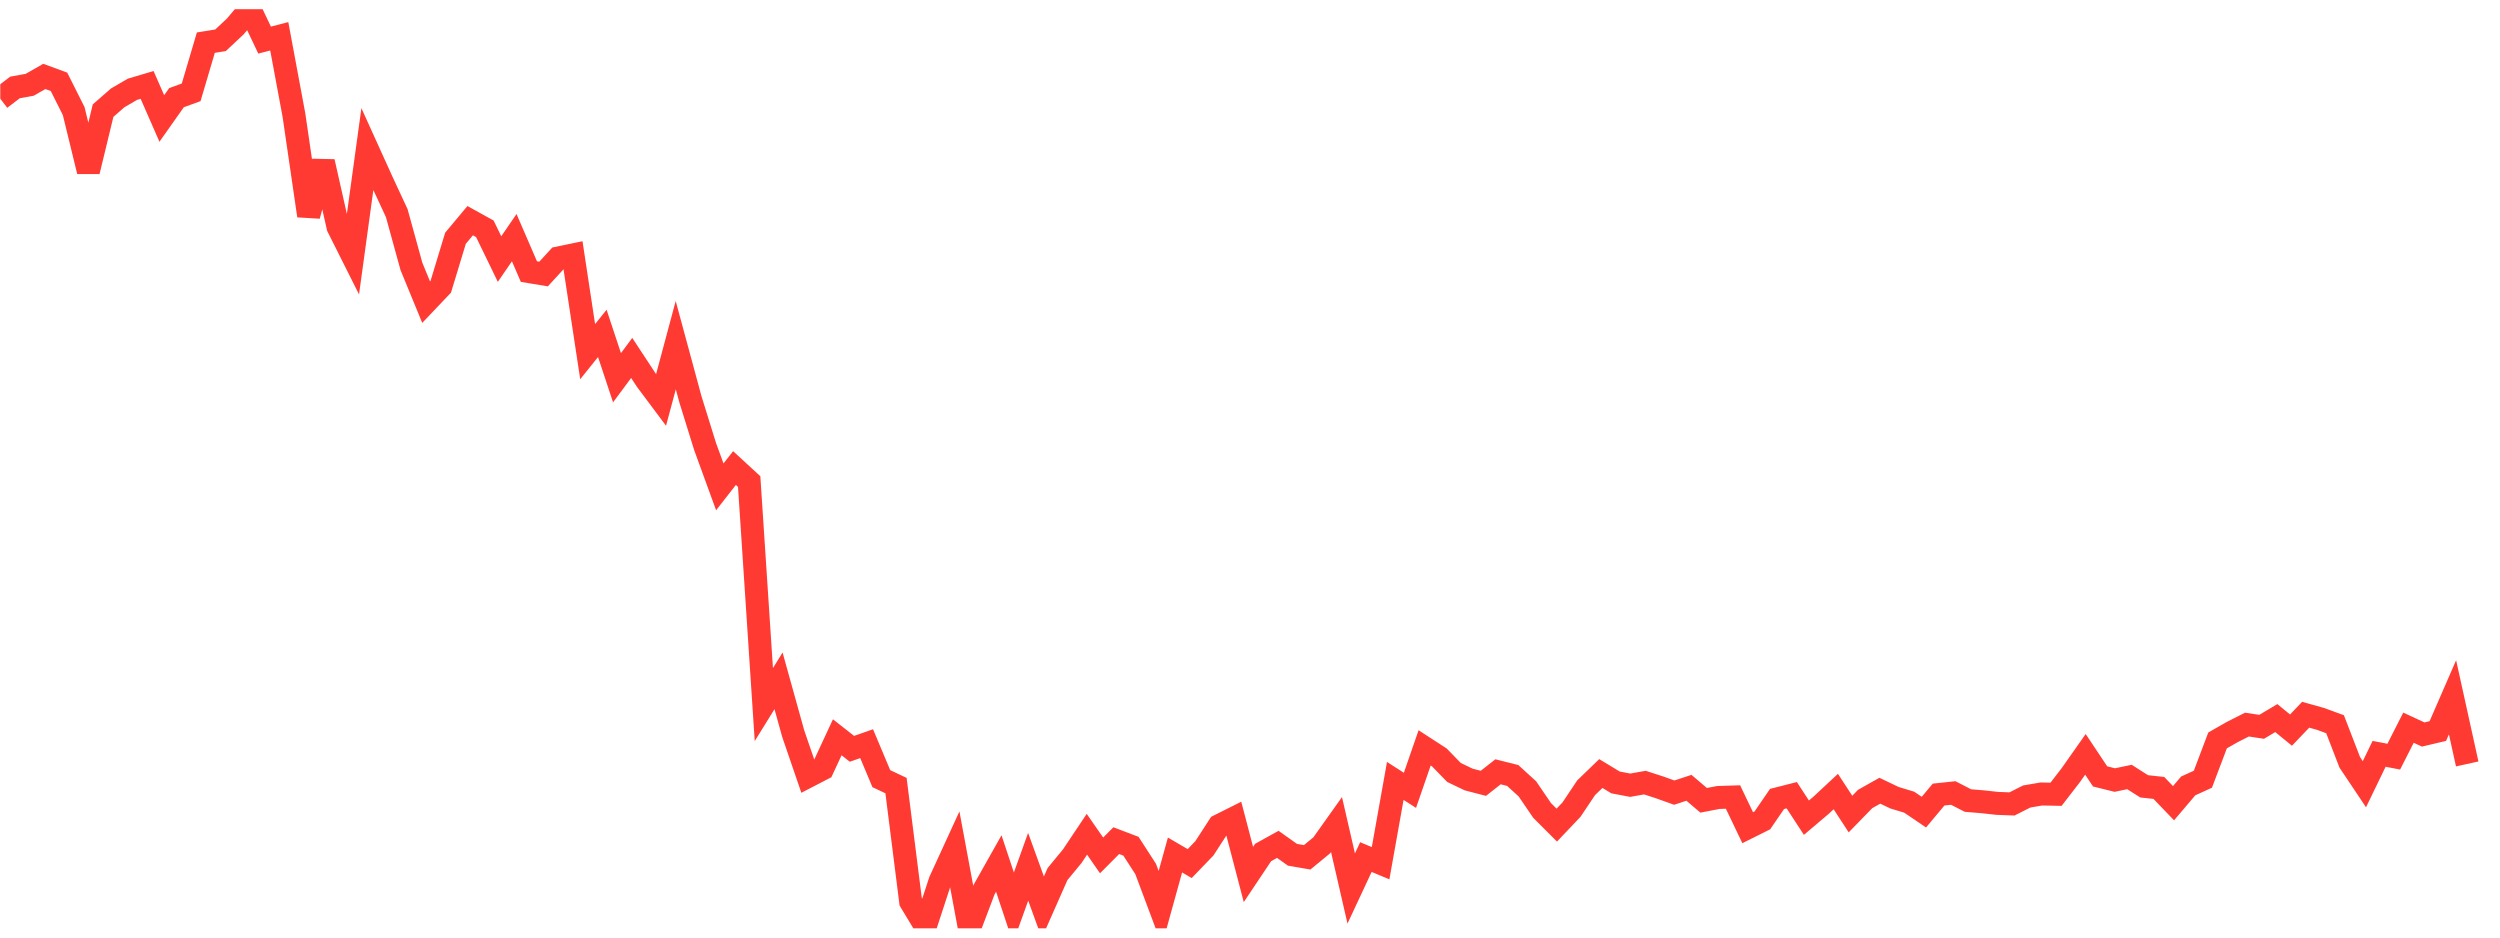 <svg width="136" height="51" viewBox="0 0 136 51" fill="none" xmlns="http://www.w3.org/2000/svg">
<g clip-path="url(#clip0_9_900)">
<path d="M0.015 5.368L0.814 4.758L1.613 4.613L2.411 4.158L3.21 4.452L4.009 6.044L4.808 9.321L5.607 6.02L6.405 5.322L7.204 4.857L8.003 4.62L8.802 6.446L9.601 5.314L10.399 5.023L11.198 2.32L11.997 2.191L12.796 1.443L13.595 0.5L14.394 2.181L15.192 1.975L15.991 6.266L16.79 11.735L17.589 8.797L18.388 12.345L19.186 13.935L19.985 8.113L20.784 9.875L21.583 11.593L22.382 14.493L23.181 16.436L23.979 15.596L24.778 12.962L25.577 12.005L26.376 12.447L27.175 14.093L27.974 12.929L28.772 14.774L29.571 14.906L30.37 14.035L31.169 13.869L31.968 19.129L32.766 18.137L33.565 20.549L34.364 19.472L35.163 20.687L35.962 21.756L36.761 18.777L37.559 21.723L38.358 24.293L39.157 26.485L39.956 25.462L40.755 26.197L41.553 38.328L42.352 37.039L43.151 39.91L43.95 42.239L44.749 41.825L45.547 40.108L46.346 40.736L47.145 40.456L47.944 42.359L48.743 42.736L49.541 49.054L50.34 50.376L51.139 47.935L51.938 46.194L52.737 50.5L53.536 48.39L54.334 46.974L55.133 49.376L55.932 47.151L56.731 49.356L57.53 47.548L58.328 46.58L59.127 45.384L59.926 46.534L60.725 45.731L61.524 46.035L62.323 47.272L63.121 49.4L63.92 46.512L64.719 46.979L65.518 46.15L66.317 44.917L67.115 44.517L67.914 47.572L68.713 46.376L69.512 45.933L70.311 46.5L71.11 46.638L71.908 45.981L72.707 44.857L73.506 48.334L74.305 46.625L75.104 46.959L75.903 42.482L76.701 42.994L77.5 40.684L78.299 41.202L79.098 42.023L79.897 42.406L80.695 42.613L81.494 41.986L82.293 42.187L83.092 42.916L83.891 44.088L84.689 44.886L85.488 44.045L86.287 42.852L87.086 42.08L87.885 42.564L88.683 42.716L89.482 42.574L90.281 42.833L91.08 43.119L91.879 42.856L92.678 43.537L93.476 43.383L94.275 43.357L95.074 45.027L95.873 44.628L96.672 43.462L97.471 43.259L98.269 44.482L99.068 43.805L99.867 43.06L100.666 44.285L101.465 43.464L102.263 43.015L103.062 43.397L103.861 43.639L104.66 44.18L105.459 43.224L106.257 43.139L107.056 43.55L107.855 43.616L108.654 43.704L109.453 43.734L110.252 43.33L111.05 43.193L111.849 43.208L112.648 42.173L113.447 41.037L114.246 42.236L115.044 42.435L115.843 42.268L116.642 42.777L117.441 42.863L118.24 43.694L119.039 42.753L119.837 42.39L120.636 40.279L121.435 39.823L122.234 39.418L123.033 39.539L123.831 39.064L124.63 39.718L125.429 38.882L126.228 39.106L127.027 39.398L127.826 41.469L128.624 42.661L129.423 41.009L130.222 41.161L131.021 39.586L131.82 39.957L132.618 39.768L133.417 37.932L134.216 41.558" stroke="#FF3A33" stroke-width="1.25"/>
</g>
<defs>
<clipPath id="clip0_9_900">
<rect width="135" height="50" fill="white" transform="translate(0.015 0.5)"/>
</clipPath>
</defs>
</svg>
